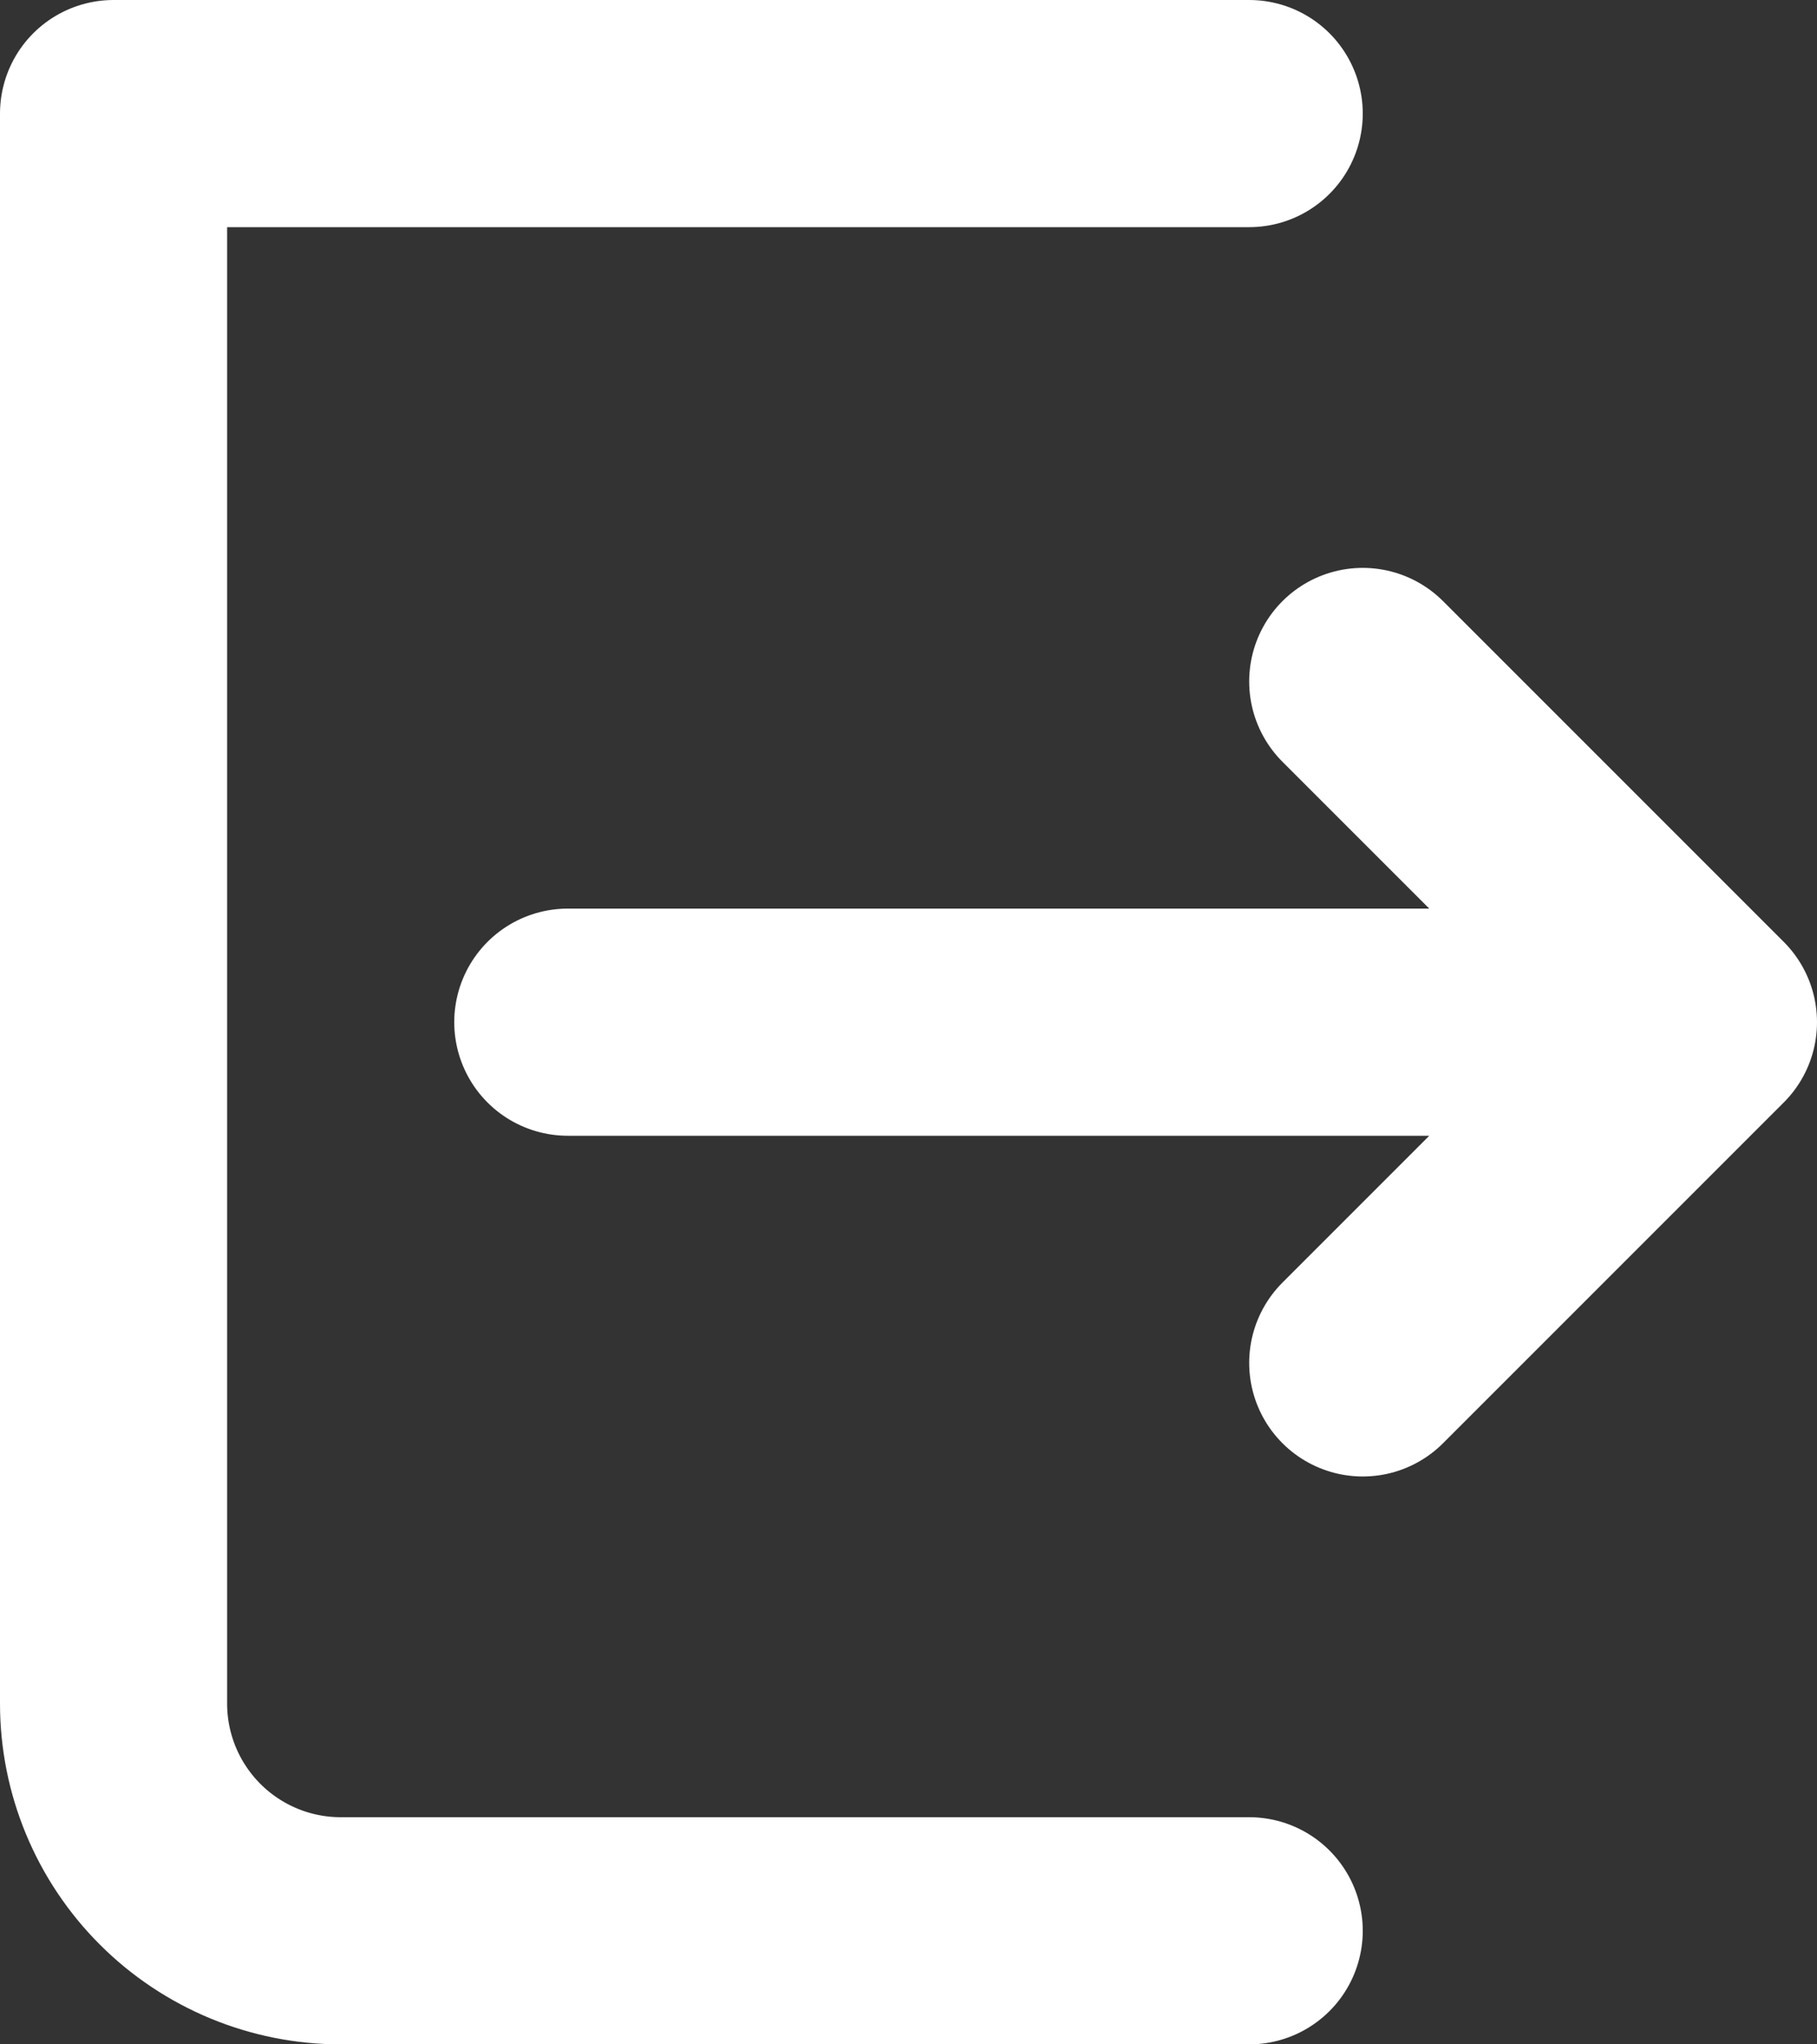 <svg width="16" height="18" viewBox="0 0 16 18" fill="none" xmlns="http://www.w3.org/2000/svg">
<rect x="0" y="0" width="16" height="18" fill="#333333" stroke="none"/>
<path d="M11 1H1V15C1 15.53 1.211 16.039 1.586 16.414C1.961 16.789 2.47 17 3 17H11M12 12L15 9M15 9L12 6M15 9H5" stroke="white" stroke-width="2" stroke-linecap="round" stroke-linejoin="round"/>
</svg>
